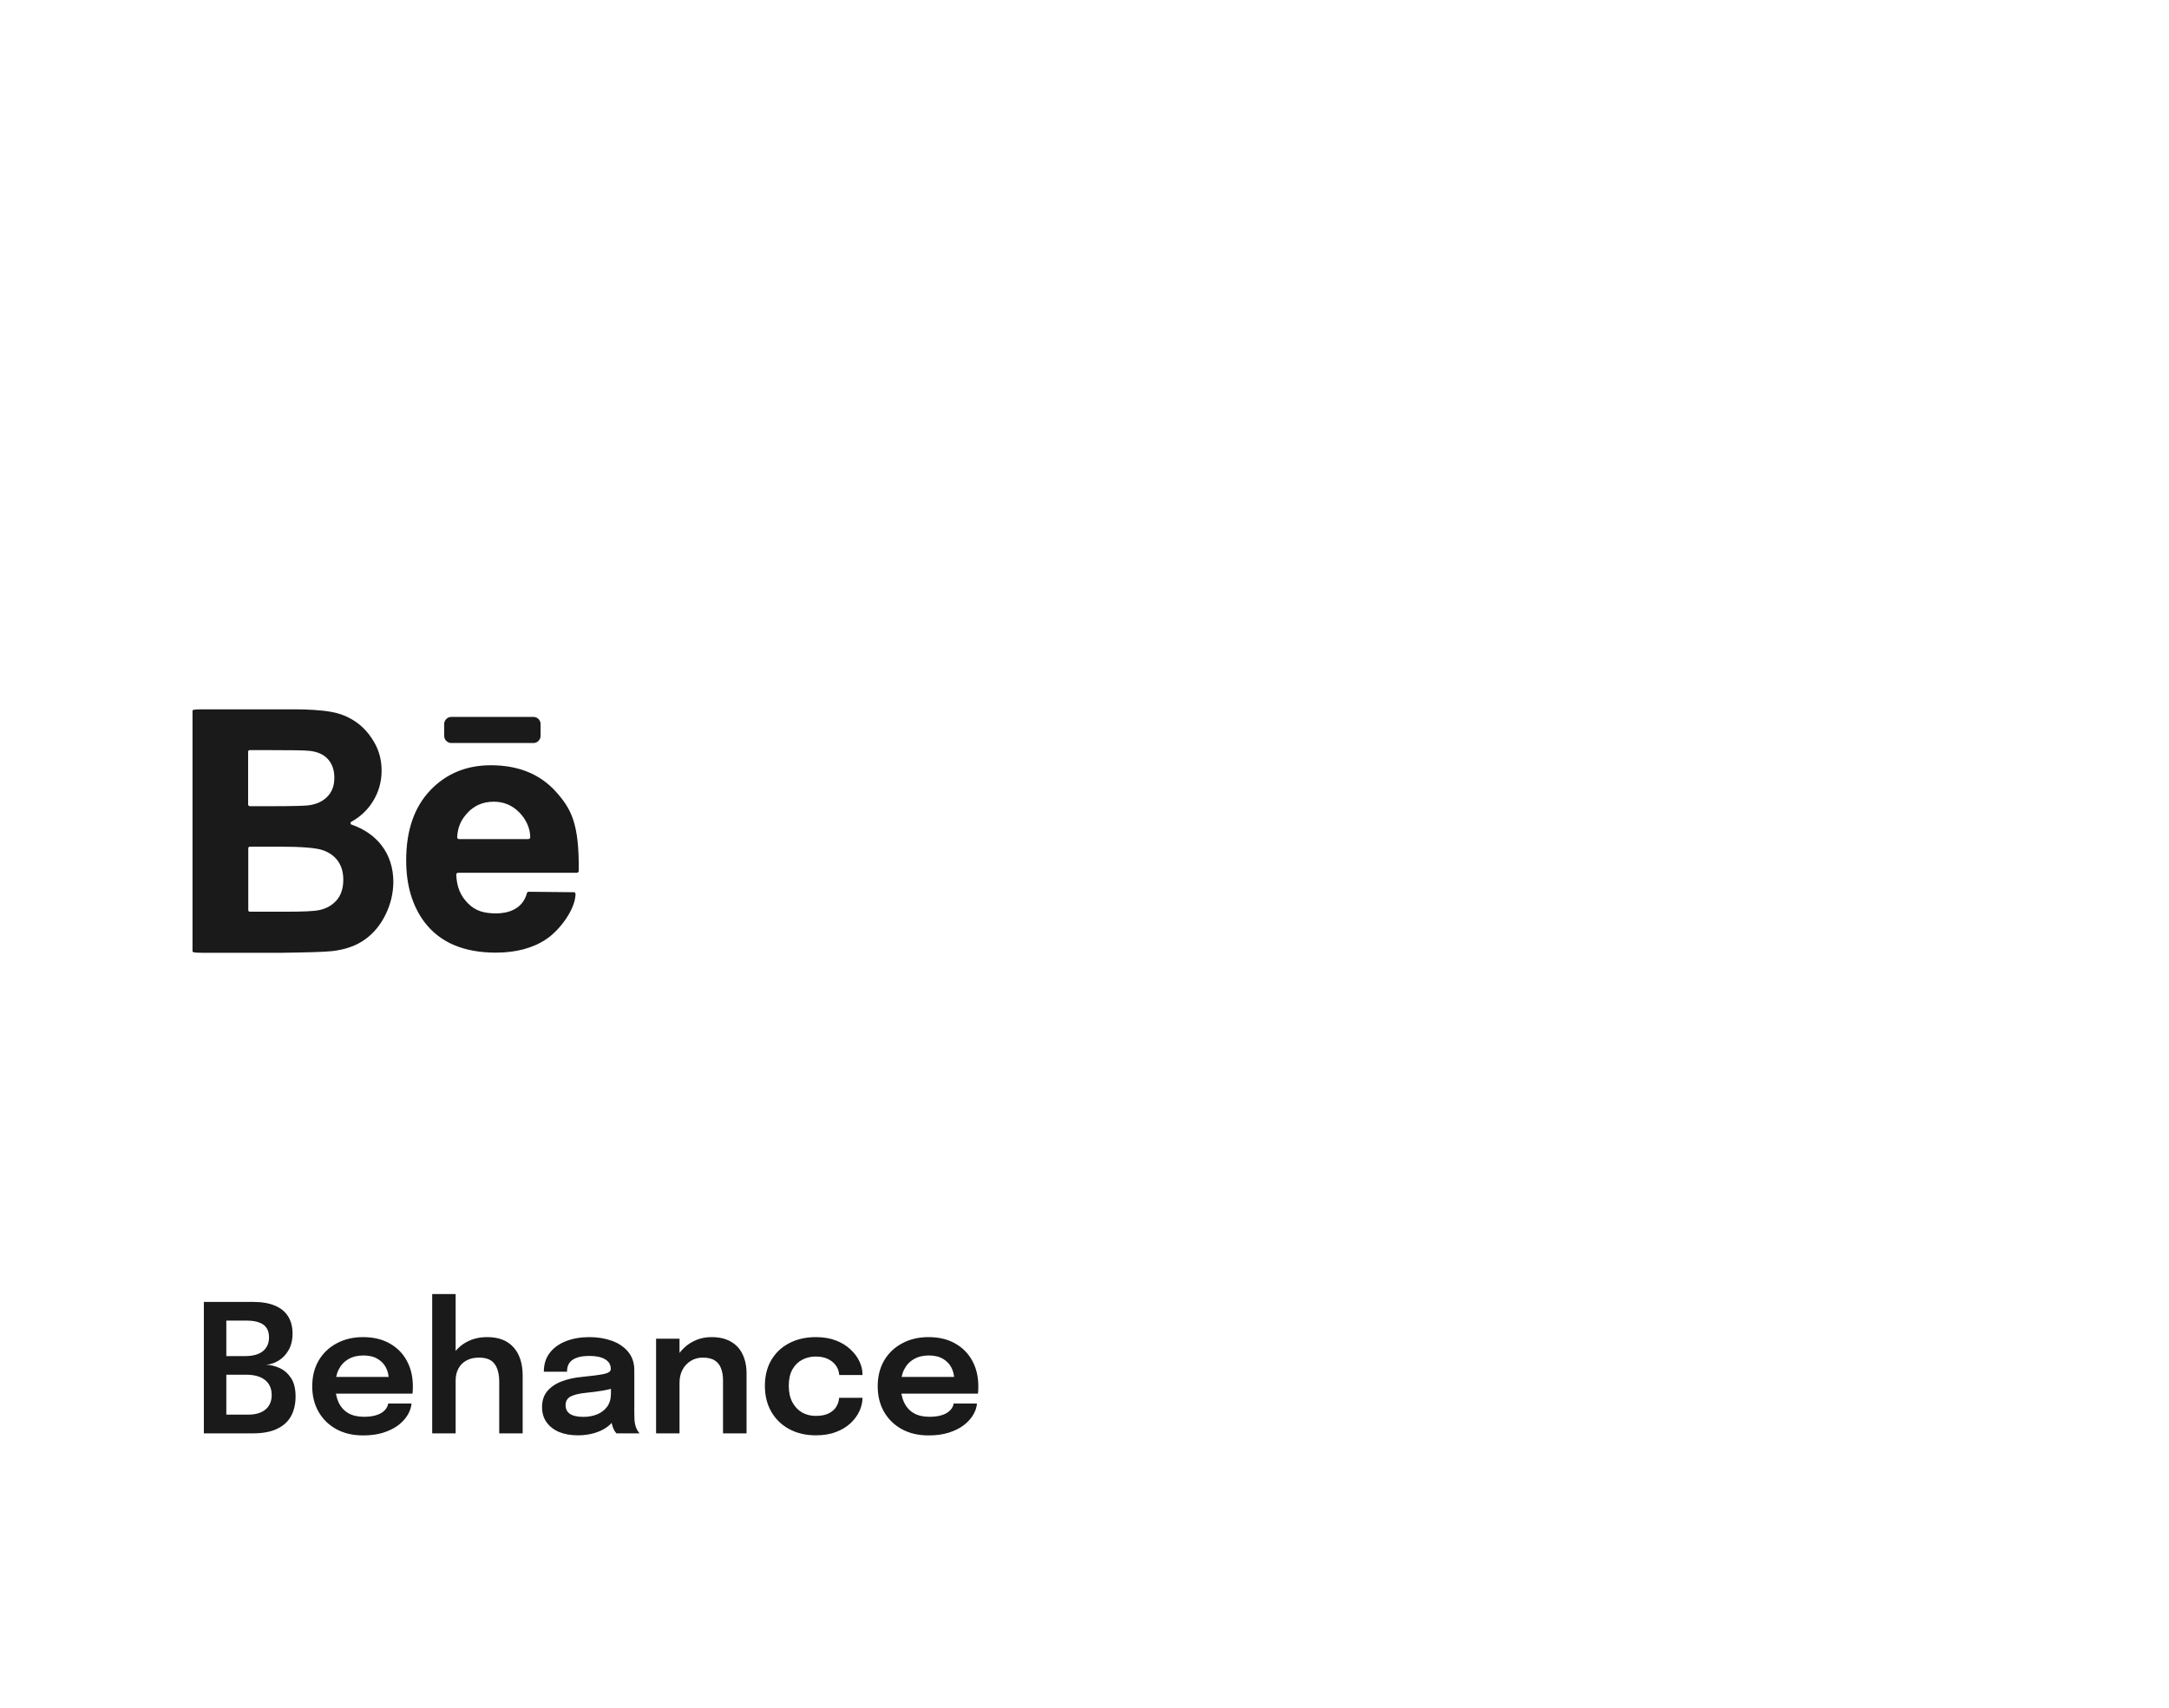 <svg width="146" height="115" viewBox="0 0 146 115" fill="none" xmlns="http://www.w3.org/2000/svg">
<path fill-rule="evenodd" clip-rule="evenodd" d="M30.377 48.265C30.117 48.265 29.899 48.483 29.899 48.743V49.544C29.899 49.804 30.117 50.023 30.377 50.023H35.91C36.17 50.023 36.388 49.804 36.388 49.544V48.743C36.388 48.483 36.17 48.265 35.91 48.265H30.377ZM24.564 63.251C25.146 62.835 25.614 62.273 25.957 61.566C26.301 60.859 26.467 60.141 26.477 59.392C26.477 58.446 26.218 57.614 25.687 56.917C25.198 56.283 24.522 55.815 23.659 55.513C23.576 55.493 23.566 55.368 23.649 55.326C24.231 55.004 24.71 54.567 25.073 53.995C25.479 53.361 25.687 52.654 25.687 51.884C25.687 51.177 25.521 50.542 25.188 49.971C24.855 49.398 24.45 48.941 23.95 48.598C23.451 48.255 22.89 48.026 22.266 47.922C21.631 47.807 20.685 47.755 19.905 47.755H13.561C13 47.755 12.958 47.797 12.958 47.859V64.041C12.958 64.093 13 64.145 13.561 64.145H18.948C20.529 64.124 21.839 64.093 22.38 64.031C23.243 63.927 23.971 63.677 24.564 63.251ZM38.832 58.758C38.905 58.758 38.957 58.696 38.957 58.633C38.988 55.441 38.458 54.463 37.418 53.298C36.347 52.113 34.891 51.52 33.04 51.52C31.396 51.52 30.034 52.082 28.953 53.215C27.881 54.349 27.341 55.919 27.341 57.916C27.341 59.59 27.746 60.973 28.568 62.075C29.608 63.448 31.209 64.135 33.372 64.135C34.735 64.135 35.879 63.833 36.783 63.219C37.657 62.637 38.697 61.264 38.739 60.235C38.749 60.152 38.718 60.079 38.645 60.068L35.608 60.037C35.546 60.027 35.483 60.068 35.473 60.12C35.161 61.285 34.09 61.493 33.393 61.493C32.634 61.493 32.01 61.347 31.5 60.817C31.012 60.318 30.752 59.767 30.71 58.883C30.71 58.82 30.762 58.758 30.835 58.758H38.832ZM21.735 57.24C21.288 57.084 20.331 57.001 18.844 57.001H16.816C16.754 57.001 16.712 57.053 16.712 57.105V61.275C16.712 61.337 16.754 61.379 16.816 61.379H19.229C20.404 61.379 21.142 61.347 21.465 61.275C21.953 61.181 22.338 60.963 22.65 60.62C22.952 60.276 23.108 59.808 23.108 59.226C23.108 58.737 22.994 58.321 22.754 57.978C22.515 57.645 22.182 57.396 21.735 57.24ZM31.459 54.733C31.927 54.224 32.52 53.974 33.237 53.974C33.913 53.974 34.475 54.213 34.953 54.692C35.4 55.149 35.691 55.752 35.691 56.366C35.691 56.428 35.639 56.491 35.566 56.491H30.897C30.824 56.491 30.772 56.428 30.772 56.366C30.814 55.69 31.012 55.222 31.459 54.733ZM16.816 54.276H18.345C19.613 54.276 20.404 54.255 20.716 54.224C21.277 54.161 21.714 53.964 22.026 53.642C22.349 53.319 22.505 52.893 22.505 52.362C22.505 51.853 22.369 51.447 22.088 51.125C21.818 50.813 21.402 50.615 20.861 50.553C20.539 50.511 19.613 50.501 18.074 50.501H16.806C16.743 50.501 16.702 50.553 16.702 50.605V54.182C16.712 54.224 16.764 54.276 16.816 54.276Z" fill="#1A1A1A"/>
<path d="M17.034 87.65C17.626 87.65 18.118 87.734 18.51 87.902C18.902 88.066 19.196 88.306 19.392 88.622C19.592 88.938 19.692 89.324 19.692 89.78C19.692 90.22 19.602 90.594 19.422 90.902C19.246 91.206 19.022 91.44 18.75 91.604C18.478 91.768 18.198 91.86 17.91 91.88C18.214 91.888 18.518 91.962 18.822 92.102C19.13 92.242 19.386 92.466 19.59 92.774C19.794 93.082 19.896 93.496 19.896 94.016C19.896 94.508 19.798 94.942 19.602 95.318C19.406 95.69 19.094 95.98 18.666 96.188C18.242 96.396 17.688 96.5 17.004 96.5H13.722V87.65H17.034ZM15.234 91.76L14.712 91.298H16.494C17.022 91.298 17.422 91.188 17.694 90.968C17.97 90.744 18.108 90.434 18.108 90.038C18.108 89.77 18.05 89.554 17.934 89.39C17.822 89.226 17.654 89.106 17.43 89.03C17.21 88.95 16.944 88.91 16.632 88.91H14.52L15.234 88.124V91.76ZM16.692 95.24C17.204 95.24 17.598 95.124 17.874 94.892C18.15 94.66 18.288 94.336 18.288 93.92C18.288 93.68 18.244 93.474 18.156 93.302C18.072 93.126 17.952 92.984 17.796 92.876C17.644 92.764 17.464 92.682 17.256 92.63C17.052 92.578 16.828 92.552 16.584 92.552H14.712L15.234 92.084V96.026L14.52 95.24H16.692ZM21.887 93.824V92.702H26.345L26.165 93.002C26.165 92.978 26.165 92.952 26.165 92.924C26.165 92.892 26.165 92.866 26.165 92.846C26.165 92.57 26.103 92.312 25.979 92.072C25.855 91.828 25.667 91.632 25.415 91.484C25.163 91.332 24.843 91.256 24.455 91.256C24.071 91.256 23.737 91.338 23.453 91.502C23.173 91.662 22.955 91.894 22.799 92.198C22.647 92.502 22.571 92.866 22.571 93.29C22.571 93.726 22.645 94.102 22.793 94.418C22.941 94.73 23.157 94.97 23.441 95.138C23.729 95.302 24.079 95.384 24.491 95.384C24.771 95.384 25.013 95.358 25.217 95.306C25.421 95.254 25.587 95.184 25.715 95.096C25.847 95.004 25.945 94.906 26.009 94.802C26.077 94.698 26.117 94.594 26.129 94.49H27.701C27.677 94.758 27.587 95.02 27.431 95.276C27.279 95.528 27.065 95.758 26.789 95.966C26.513 96.17 26.177 96.334 25.781 96.458C25.389 96.578 24.941 96.638 24.437 96.638C23.753 96.638 23.155 96.498 22.643 96.218C22.131 95.938 21.731 95.548 21.443 95.048C21.159 94.548 21.017 93.976 21.017 93.332C21.017 92.672 21.161 92.094 21.449 91.598C21.741 91.102 22.145 90.716 22.661 90.44C23.177 90.16 23.769 90.02 24.437 90.02C25.125 90.02 25.719 90.16 26.219 90.44C26.723 90.72 27.111 91.11 27.383 91.61C27.655 92.106 27.791 92.684 27.791 93.344C27.791 93.428 27.789 93.518 27.785 93.614C27.781 93.71 27.775 93.78 27.767 93.824H21.887ZM33.604 96.5V94.202C33.604 94.106 33.604 93.986 33.604 93.842C33.604 93.698 33.604 93.552 33.604 93.404C33.604 93.256 33.604 93.134 33.604 93.038C33.604 92.51 33.5 92.106 33.292 91.826C33.088 91.542 32.738 91.4 32.242 91.4C31.91 91.4 31.626 91.466 31.39 91.598C31.158 91.726 30.98 91.906 30.856 92.138C30.732 92.37 30.67 92.638 30.67 92.942L30.094 92.636C30.094 92.128 30.208 91.678 30.436 91.286C30.668 90.89 30.988 90.58 31.396 90.356C31.804 90.132 32.272 90.02 32.8 90.02C33.572 90.02 34.162 90.25 34.57 90.71C34.978 91.166 35.182 91.802 35.182 92.618C35.182 92.826 35.182 93.074 35.182 93.362C35.182 93.646 35.182 93.966 35.182 94.322V96.5H33.604ZM29.092 96.5V87.122H30.67V96.5H29.092ZM38.893 96.632C38.417 96.632 37.999 96.558 37.639 96.41C37.279 96.258 36.997 96.04 36.793 95.756C36.589 95.472 36.487 95.13 36.487 94.73C36.487 94.294 36.605 93.936 36.841 93.656C37.081 93.372 37.403 93.154 37.807 93.002C38.211 92.846 38.659 92.746 39.151 92.702C39.879 92.63 40.387 92.562 40.675 92.498C40.967 92.43 41.113 92.322 41.113 92.174C41.113 92.17 41.113 92.168 41.113 92.168C41.113 92.164 41.113 92.162 41.113 92.162C41.113 91.882 40.987 91.666 40.735 91.514C40.483 91.362 40.127 91.286 39.667 91.286C39.183 91.286 38.811 91.372 38.551 91.544C38.295 91.712 38.167 91.98 38.167 92.348H36.607C36.607 91.848 36.739 91.426 37.003 91.082C37.271 90.734 37.637 90.47 38.101 90.29C38.565 90.11 39.091 90.02 39.679 90.02C40.227 90.02 40.729 90.102 41.185 90.266C41.641 90.43 42.007 90.678 42.283 91.01C42.559 91.342 42.697 91.756 42.697 92.252C42.697 92.336 42.697 92.42 42.697 92.504C42.697 92.588 42.697 92.672 42.697 92.756V95.156C42.697 95.308 42.701 95.458 42.709 95.606C42.721 95.75 42.743 95.88 42.775 95.996C42.815 96.124 42.863 96.232 42.919 96.32C42.975 96.408 43.019 96.468 43.051 96.5H41.491C41.463 96.472 41.423 96.418 41.371 96.338C41.323 96.254 41.279 96.158 41.239 96.05C41.199 95.93 41.169 95.802 41.149 95.666C41.129 95.526 41.119 95.372 41.119 95.204L41.431 95.42C41.311 95.664 41.127 95.878 40.879 96.062C40.635 96.242 40.343 96.382 40.003 96.482C39.663 96.582 39.293 96.632 38.893 96.632ZM39.277 95.39C39.605 95.39 39.909 95.334 40.189 95.222C40.469 95.11 40.695 94.938 40.867 94.706C41.039 94.47 41.125 94.168 41.125 93.8V92.948L41.509 93.38C41.253 93.476 40.945 93.556 40.585 93.62C40.225 93.68 39.861 93.728 39.493 93.764C39.021 93.808 38.665 93.89 38.425 94.01C38.189 94.13 38.071 94.326 38.071 94.598C38.071 94.862 38.171 95.06 38.371 95.192C38.571 95.324 38.873 95.39 39.277 95.39ZM48.668 96.5V93.674C48.668 93.514 48.668 93.374 48.668 93.254C48.668 93.13 48.668 93.018 48.668 92.918C48.668 92.63 48.626 92.372 48.542 92.144C48.462 91.912 48.322 91.73 48.122 91.598C47.926 91.466 47.654 91.4 47.306 91.4C47.002 91.4 46.732 91.474 46.496 91.622C46.26 91.766 46.074 91.966 45.938 92.222C45.806 92.474 45.74 92.766 45.74 93.098L45.206 92.768C45.206 92.236 45.326 91.764 45.566 91.352C45.81 90.936 46.136 90.61 46.544 90.374C46.952 90.138 47.404 90.02 47.9 90.02C48.412 90.02 48.842 90.12 49.19 90.32C49.542 90.52 49.806 90.804 49.982 91.172C50.162 91.54 50.252 91.972 50.252 92.468C50.252 92.66 50.252 92.876 50.252 93.116C50.252 93.356 50.252 93.592 50.252 93.824V96.5H48.668ZM44.162 96.5V90.128H45.74V96.5H44.162ZM54.918 96.632C54.246 96.632 53.652 96.494 53.136 96.218C52.62 95.942 52.216 95.554 51.924 95.054C51.632 94.554 51.486 93.968 51.486 93.296C51.486 92.628 51.632 92.048 51.924 91.556C52.216 91.064 52.62 90.686 53.136 90.422C53.652 90.154 54.246 90.02 54.918 90.02C55.422 90.02 55.868 90.094 56.256 90.242C56.644 90.39 56.97 90.588 57.234 90.836C57.502 91.08 57.706 91.35 57.846 91.646C57.986 91.938 58.056 92.23 58.056 92.522C58.056 92.53 58.056 92.538 58.056 92.546C58.056 92.554 58.056 92.562 58.056 92.57H56.49C56.49 92.55 56.488 92.528 56.484 92.504C56.48 92.48 56.476 92.456 56.472 92.432C56.44 92.228 56.358 92.044 56.226 91.88C56.094 91.712 55.918 91.578 55.698 91.478C55.478 91.378 55.212 91.328 54.9 91.328C54.568 91.328 54.264 91.402 53.988 91.55C53.716 91.694 53.498 91.912 53.334 92.204C53.174 92.496 53.094 92.86 53.094 93.296C53.094 93.728 53.174 94.096 53.334 94.4C53.494 94.7 53.71 94.93 53.982 95.09C54.258 95.246 54.564 95.324 54.9 95.324C55.256 95.324 55.546 95.27 55.77 95.162C55.998 95.05 56.17 94.902 56.286 94.718C56.402 94.53 56.468 94.326 56.484 94.106H58.056C58.056 94.402 57.988 94.7 57.852 95C57.716 95.296 57.516 95.568 57.252 95.816C56.988 96.064 56.66 96.262 56.268 96.41C55.88 96.558 55.43 96.632 54.918 96.632ZM59.95 93.824V92.702H64.407L64.228 93.002C64.228 92.978 64.228 92.952 64.228 92.924C64.228 92.892 64.228 92.866 64.228 92.846C64.228 92.57 64.165 92.312 64.041 92.072C63.917 91.828 63.73 91.632 63.477 91.484C63.225 91.332 62.906 91.256 62.517 91.256C62.133 91.256 61.8 91.338 61.516 91.502C61.236 91.662 61.017 91.894 60.861 92.198C60.709 92.502 60.633 92.866 60.633 93.29C60.633 93.726 60.708 94.102 60.855 94.418C61.004 94.73 61.219 94.97 61.504 95.138C61.791 95.302 62.142 95.384 62.553 95.384C62.834 95.384 63.075 95.358 63.279 95.306C63.483 95.254 63.65 95.184 63.778 95.096C63.91 95.004 64.007 94.906 64.072 94.802C64.139 94.698 64.18 94.594 64.192 94.49H65.763C65.74 94.758 65.65 95.02 65.493 95.276C65.341 95.528 65.127 95.758 64.852 95.966C64.576 96.17 64.24 96.334 63.843 96.458C63.452 96.578 63.004 96.638 62.499 96.638C61.816 96.638 61.218 96.498 60.706 96.218C60.194 95.938 59.794 95.548 59.505 95.048C59.221 94.548 59.08 93.976 59.08 93.332C59.08 92.672 59.224 92.094 59.511 91.598C59.803 91.102 60.208 90.716 60.724 90.44C61.239 90.16 61.831 90.02 62.499 90.02C63.188 90.02 63.782 90.16 64.281 90.44C64.785 90.72 65.174 91.11 65.445 91.61C65.718 92.106 65.853 92.684 65.853 93.344C65.853 93.428 65.852 93.518 65.847 93.614C65.844 93.71 65.838 93.78 65.829 93.824H59.95Z" fill="#1A1A1A"/>
</svg>
